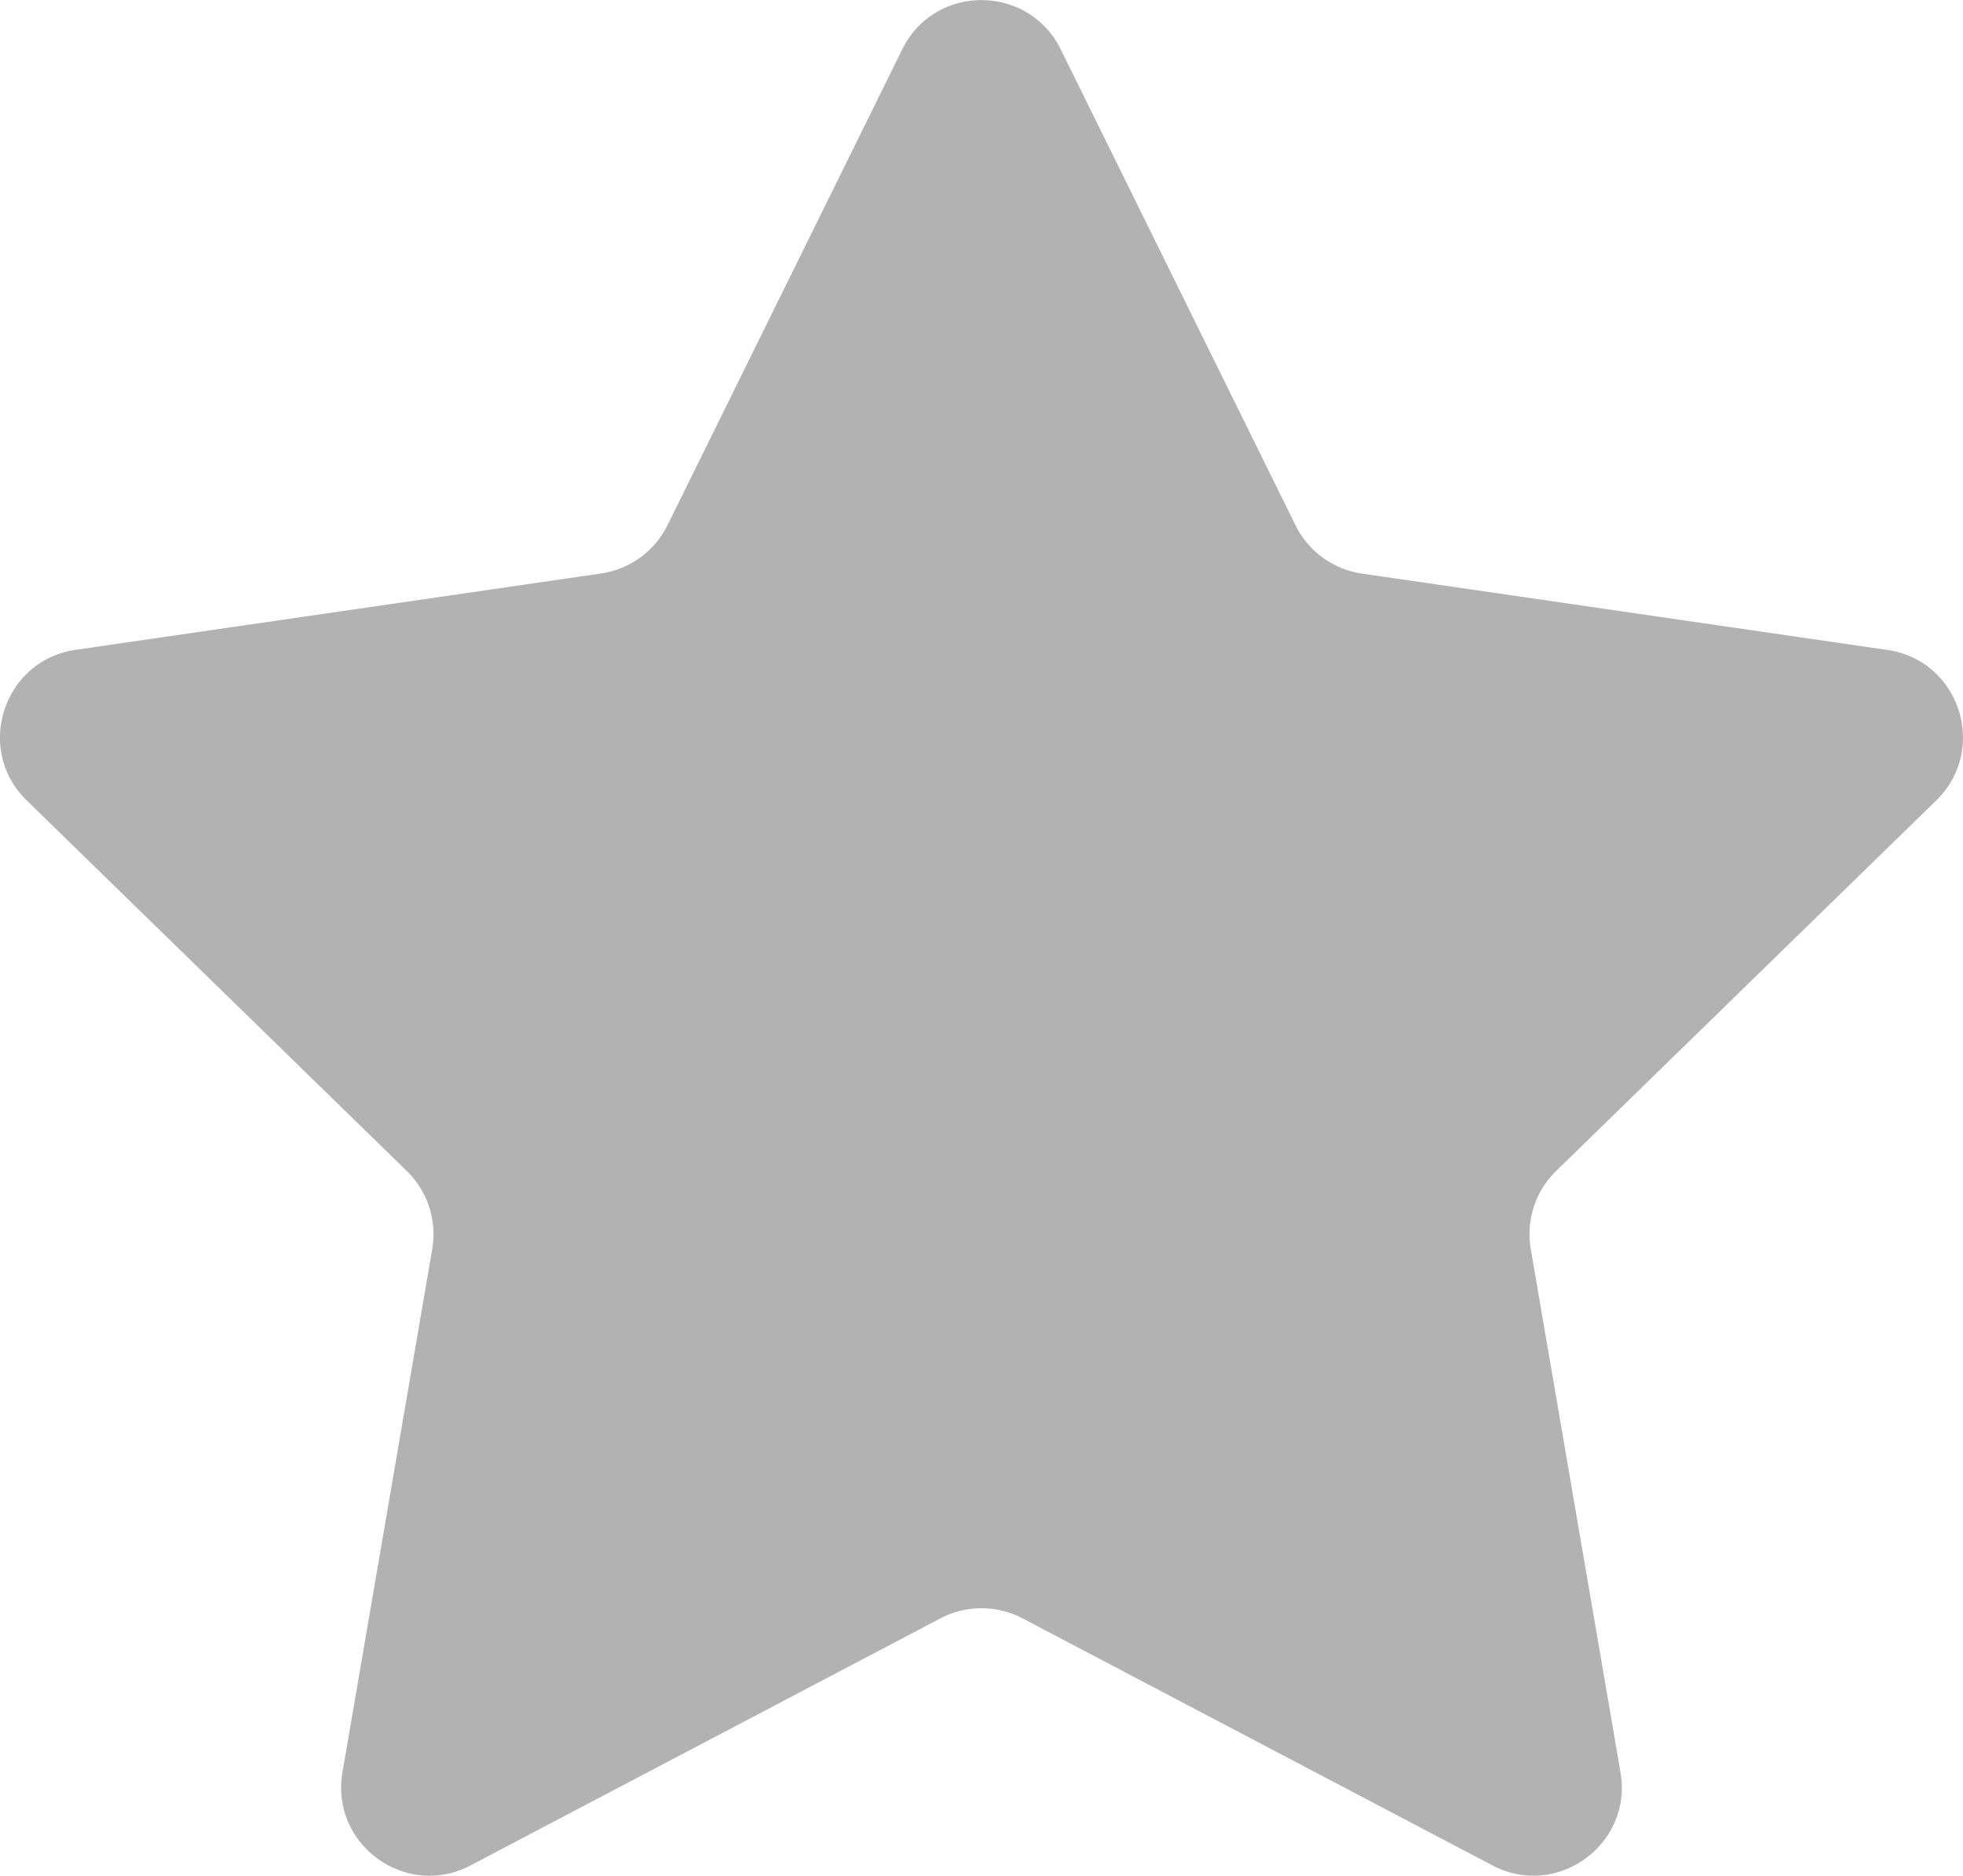 <svg id="Layer_1" data-name="Layer 1" xmlns="http://www.w3.org/2000/svg" viewBox="0 0 507.21 484.62"><path d="m275.77 13.91 60.69 123a22.82 22.82 0 0 0 17.19 12.48l135.7 19.72C508.07 171.8 515.54 194.8 502 208l-98.2 95.72a22.8 22.8 0 0 0-6.56 20.19l23.18 135.16c3.2 18.64-16.37 32.86-33.11 24.06l-121.38-63.81a22.85 22.85 0 0 0-21.24 0l-121.38 63.82c-16.74 8.8-36.3-5.42-33.11-24.06l23.19-135.16a22.83 22.83 0 0 0-6.57-20.19L8.62 208c-13.54-13.2-6.07-36.2 12.65-38.92L157 149.36a22.82 22.82 0 0 0 17.18-12.48l60.69-123C243.22-3 267.4-3 275.77 13.91Z" transform="translate(-1.71 -1.19)" style="fill:#b2b2b2"/></svg>